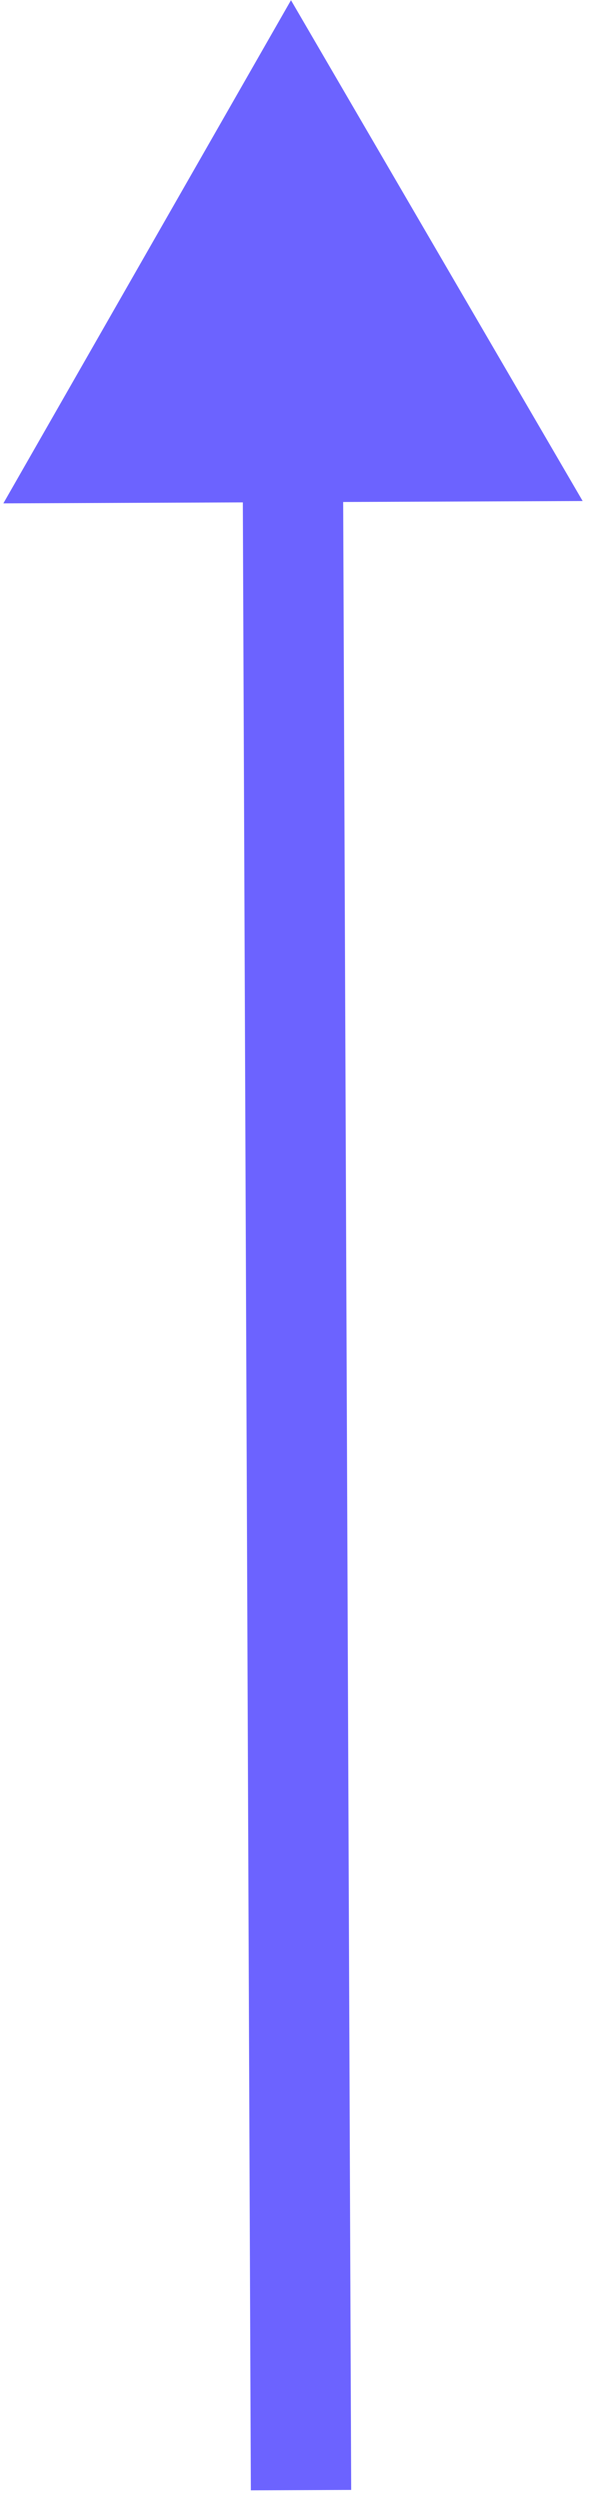 <svg width="59" height="249" viewBox="0 0 59 249" fill="none" xmlns="http://www.w3.org/2000/svg">
<path d="M29 0.02L0.334 50.136L58.069 49.903L29 0.02ZM35 248L34.181 45L24.181 45.04L25 248.04L35 248Z" fill="#6C63FF"/>
</svg>

